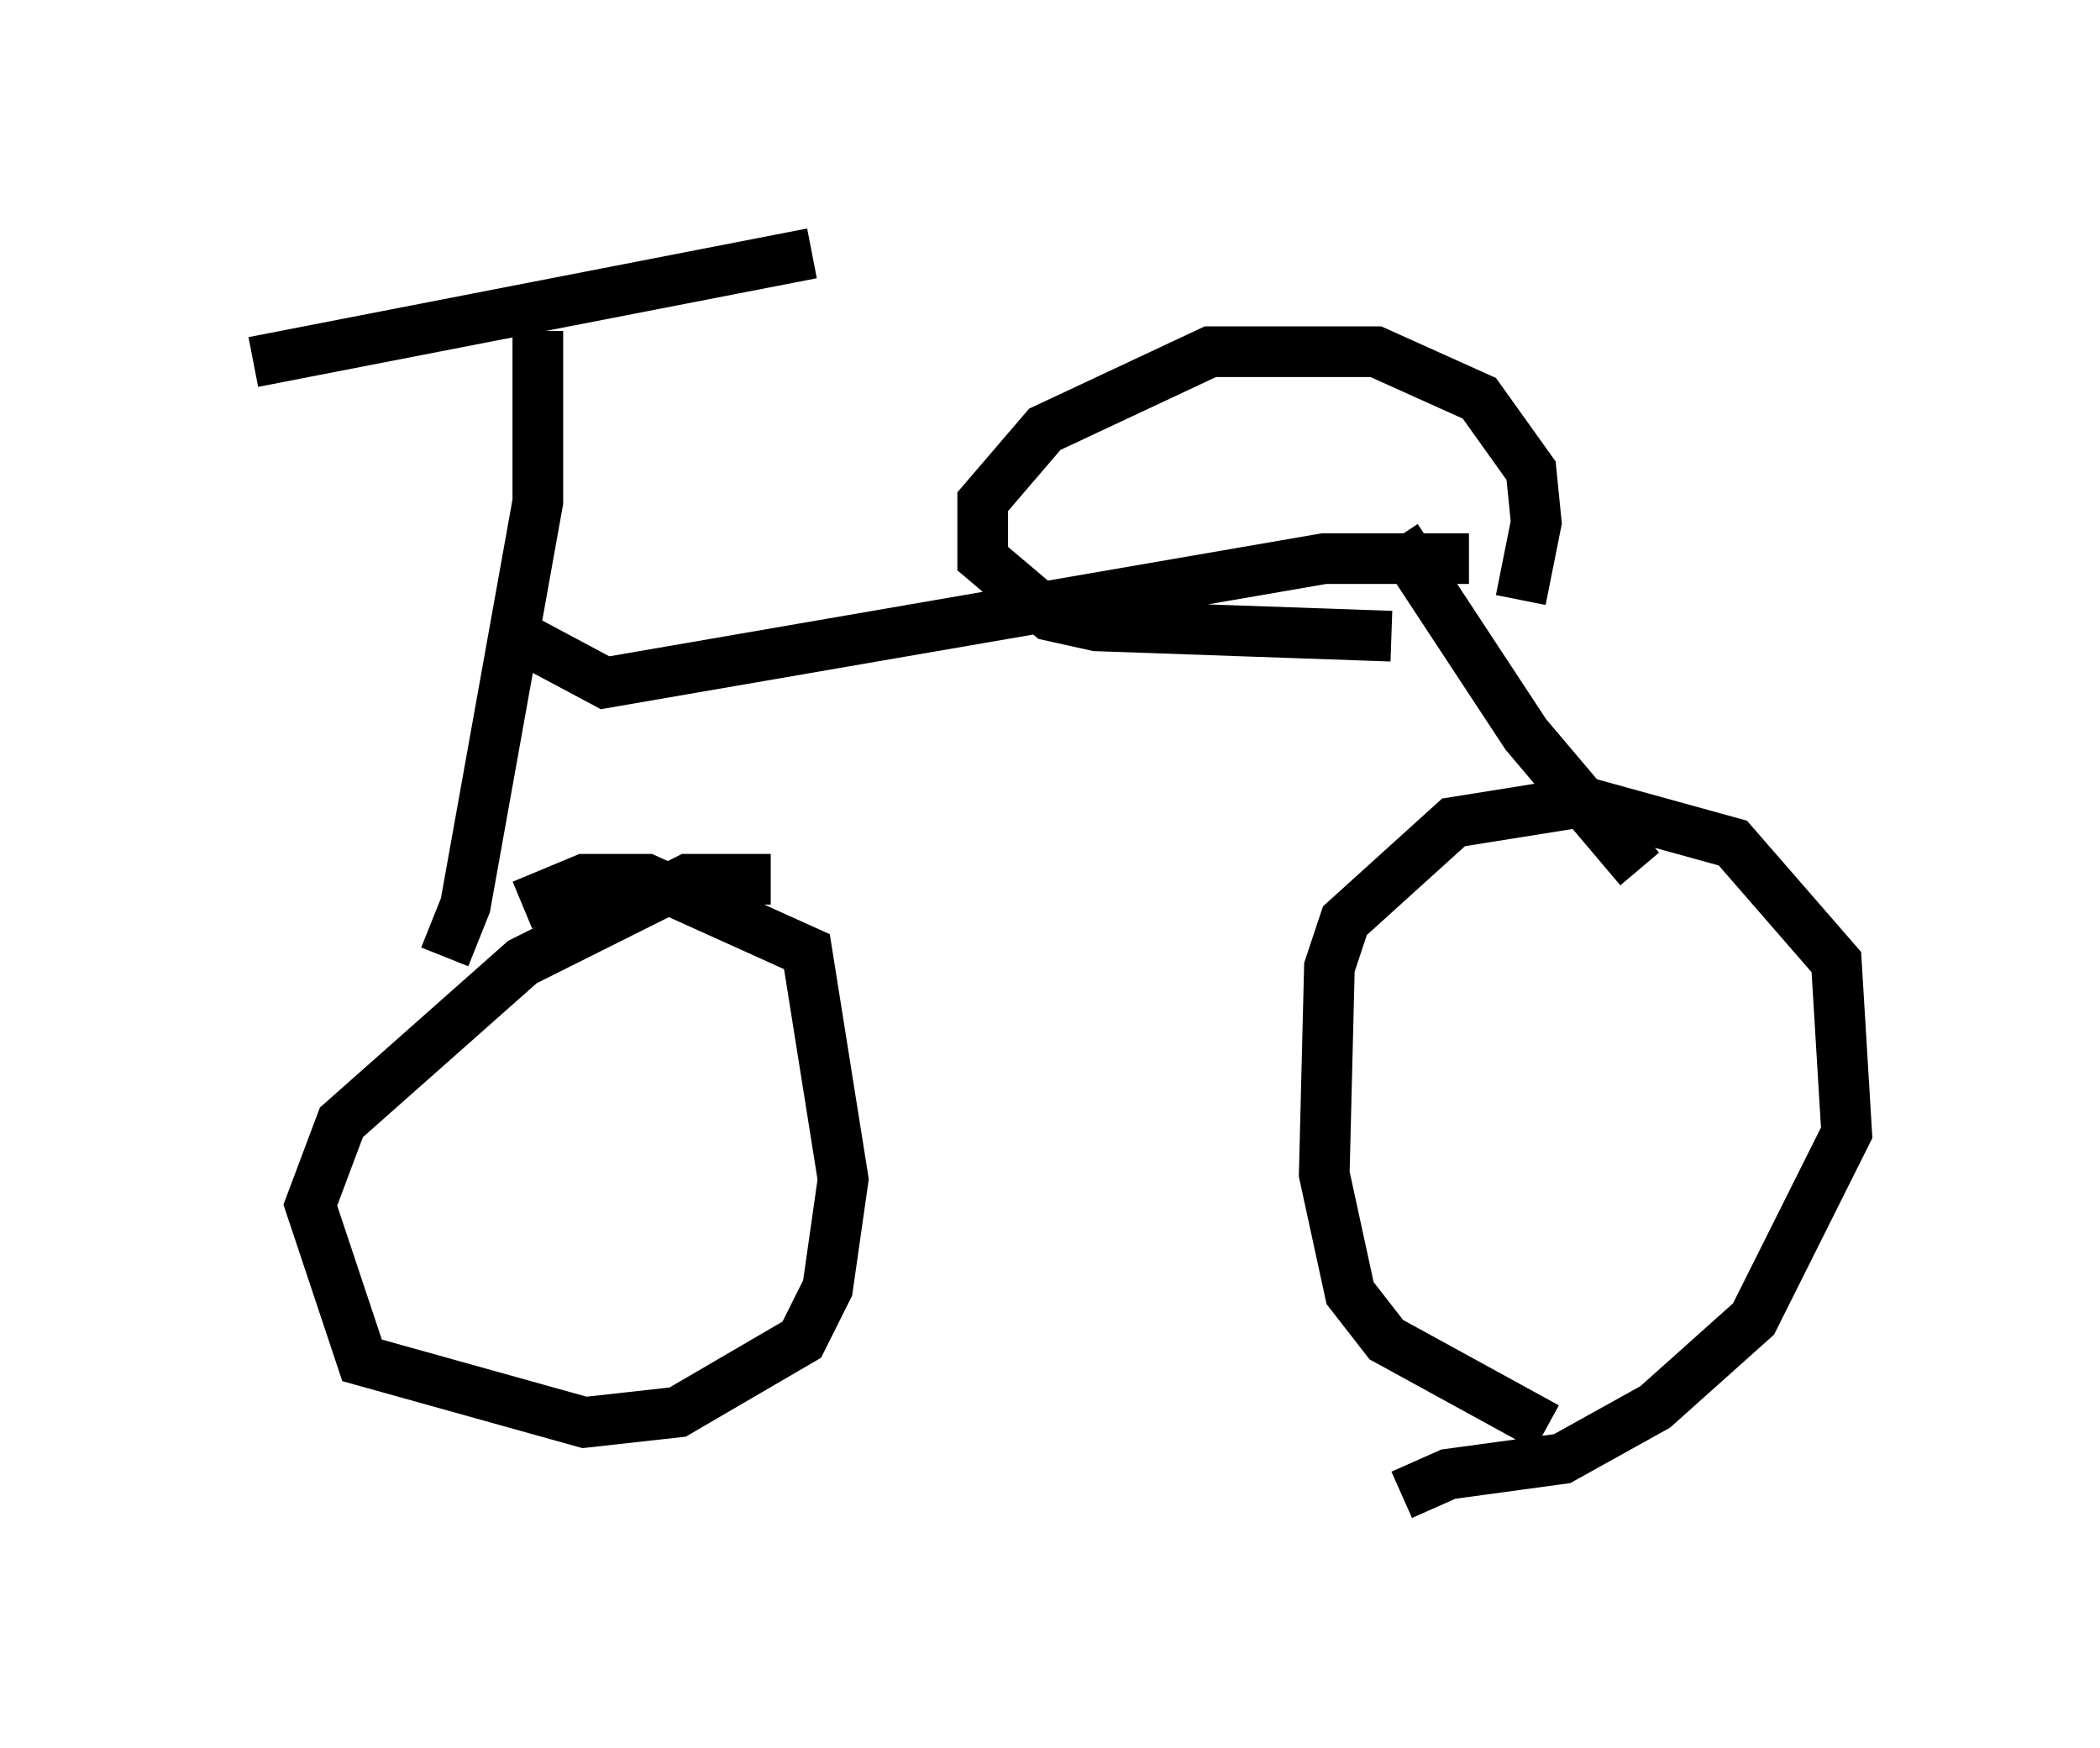 <?xml version="1.0" encoding="utf-8" ?>
<svg baseProfile="full" height="34.5" version="1.1" width="41.442" xmlns="http://www.w3.org/2000/svg" xmlns:ev="http://www.w3.org/2001/xml-events" xmlns:xlink="http://www.w3.org/1999/xlink"><defs /><rect fill="white" height="34.5" width="41.442" x="0" y="0" /><path d="M9.696, 18.679 m0.613, -0.817 l1.225, -0.51 1.225, 0.0 l3.165, 1.429 0.715, 4.492 l-0.306, 2.144 -0.51, 1.021 l-2.45, 1.429 -1.838, 0.204 l-4.39, -1.225 -1.021, -3.063 l0.613, -1.633 3.573, -3.165 l3.267, -1.633 1.633, 0.0 m15.313, 10.821 l-3.165, -1.735 -0.715, -0.919 l-0.51, -2.348 0.102, -4.083 l0.306, -0.919 2.144, -1.94 l2.552, -0.408 2.96, 0.817 l2.042, 2.348 0.204, 3.369 l-1.838, 3.675 -1.94, 1.735 l-1.838, 1.021 -2.246, 0.306 l-0.919, 0.408 m-22.663, -22.356 l11.025, -2.144 m-5.41, 1.531 l0.0, 3.369 -1.429, 7.963 l-0.408, 1.021 m1.633, -6.227 l1.531, 0.817 14.19, -2.45 l2.858, 0.0 m-1.429, -0.408 l2.552, 3.879 2.246, 2.654 m-4.9, -4.594 l-5.819, -0.204 -0.919, -0.204 l-1.327, -1.123 0.0, -1.123 l1.225, -1.429 3.267, -1.531 l3.267, 0.0 2.042, 0.919 l1.021, 1.429 0.102, 1.021 l-0.306, 1.531 " fill="none" stroke="black" stroke-width="1" /></svg>